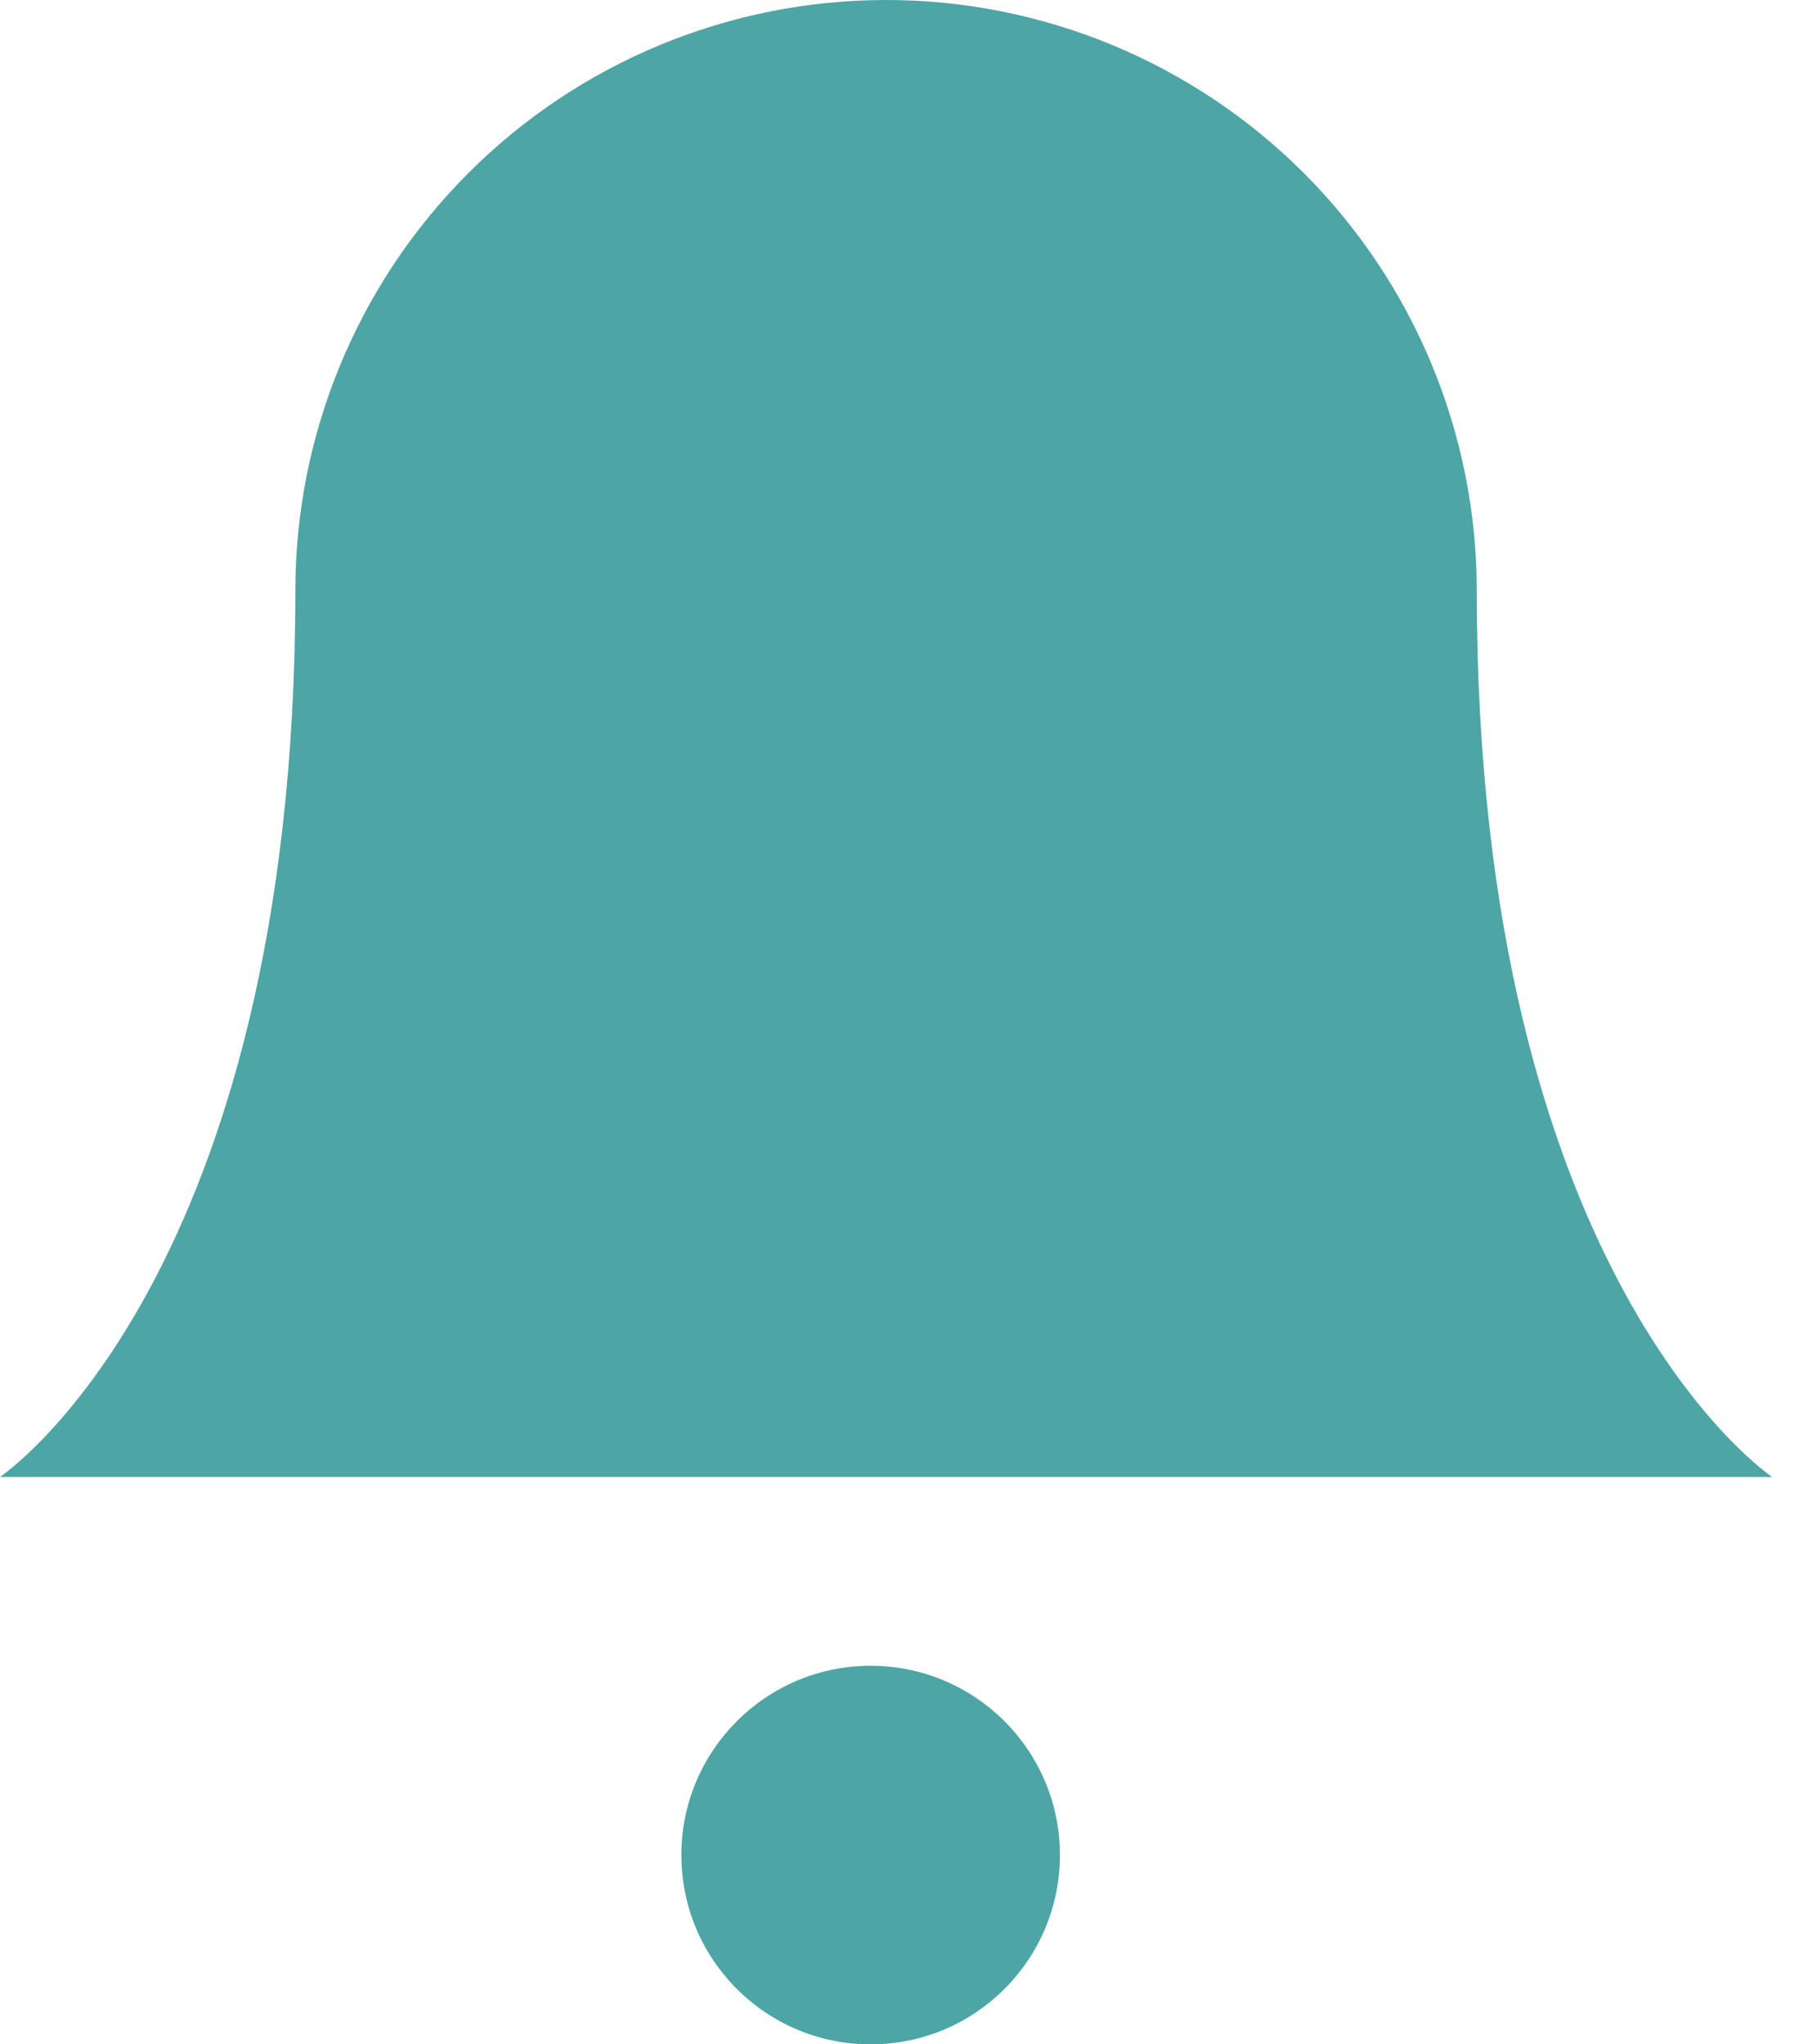 <svg width="24" height="27" viewBox="0 0 24 27" fill="none" xmlns="http://www.w3.org/2000/svg">
<g id="Group 54">
<g id="Group 51">
<path id="Vector" d="M19.506 7.802C19.506 5.733 18.684 3.749 17.221 2.285C15.758 0.822 13.773 0 11.704 0C9.634 0 7.65 0.822 6.187 2.285C4.723 3.749 3.901 5.733 3.901 7.802C3.901 16.905 0 19.506 0 19.506H23.407C23.407 19.506 19.506 16.905 19.506 7.802Z" fill="#4DA5A5"/>
</g>
<circle id="Ellipse 3" cx="11.5" cy="24.5" r="2.5" fill="#4DA5A5"/>
</g>
</svg>

